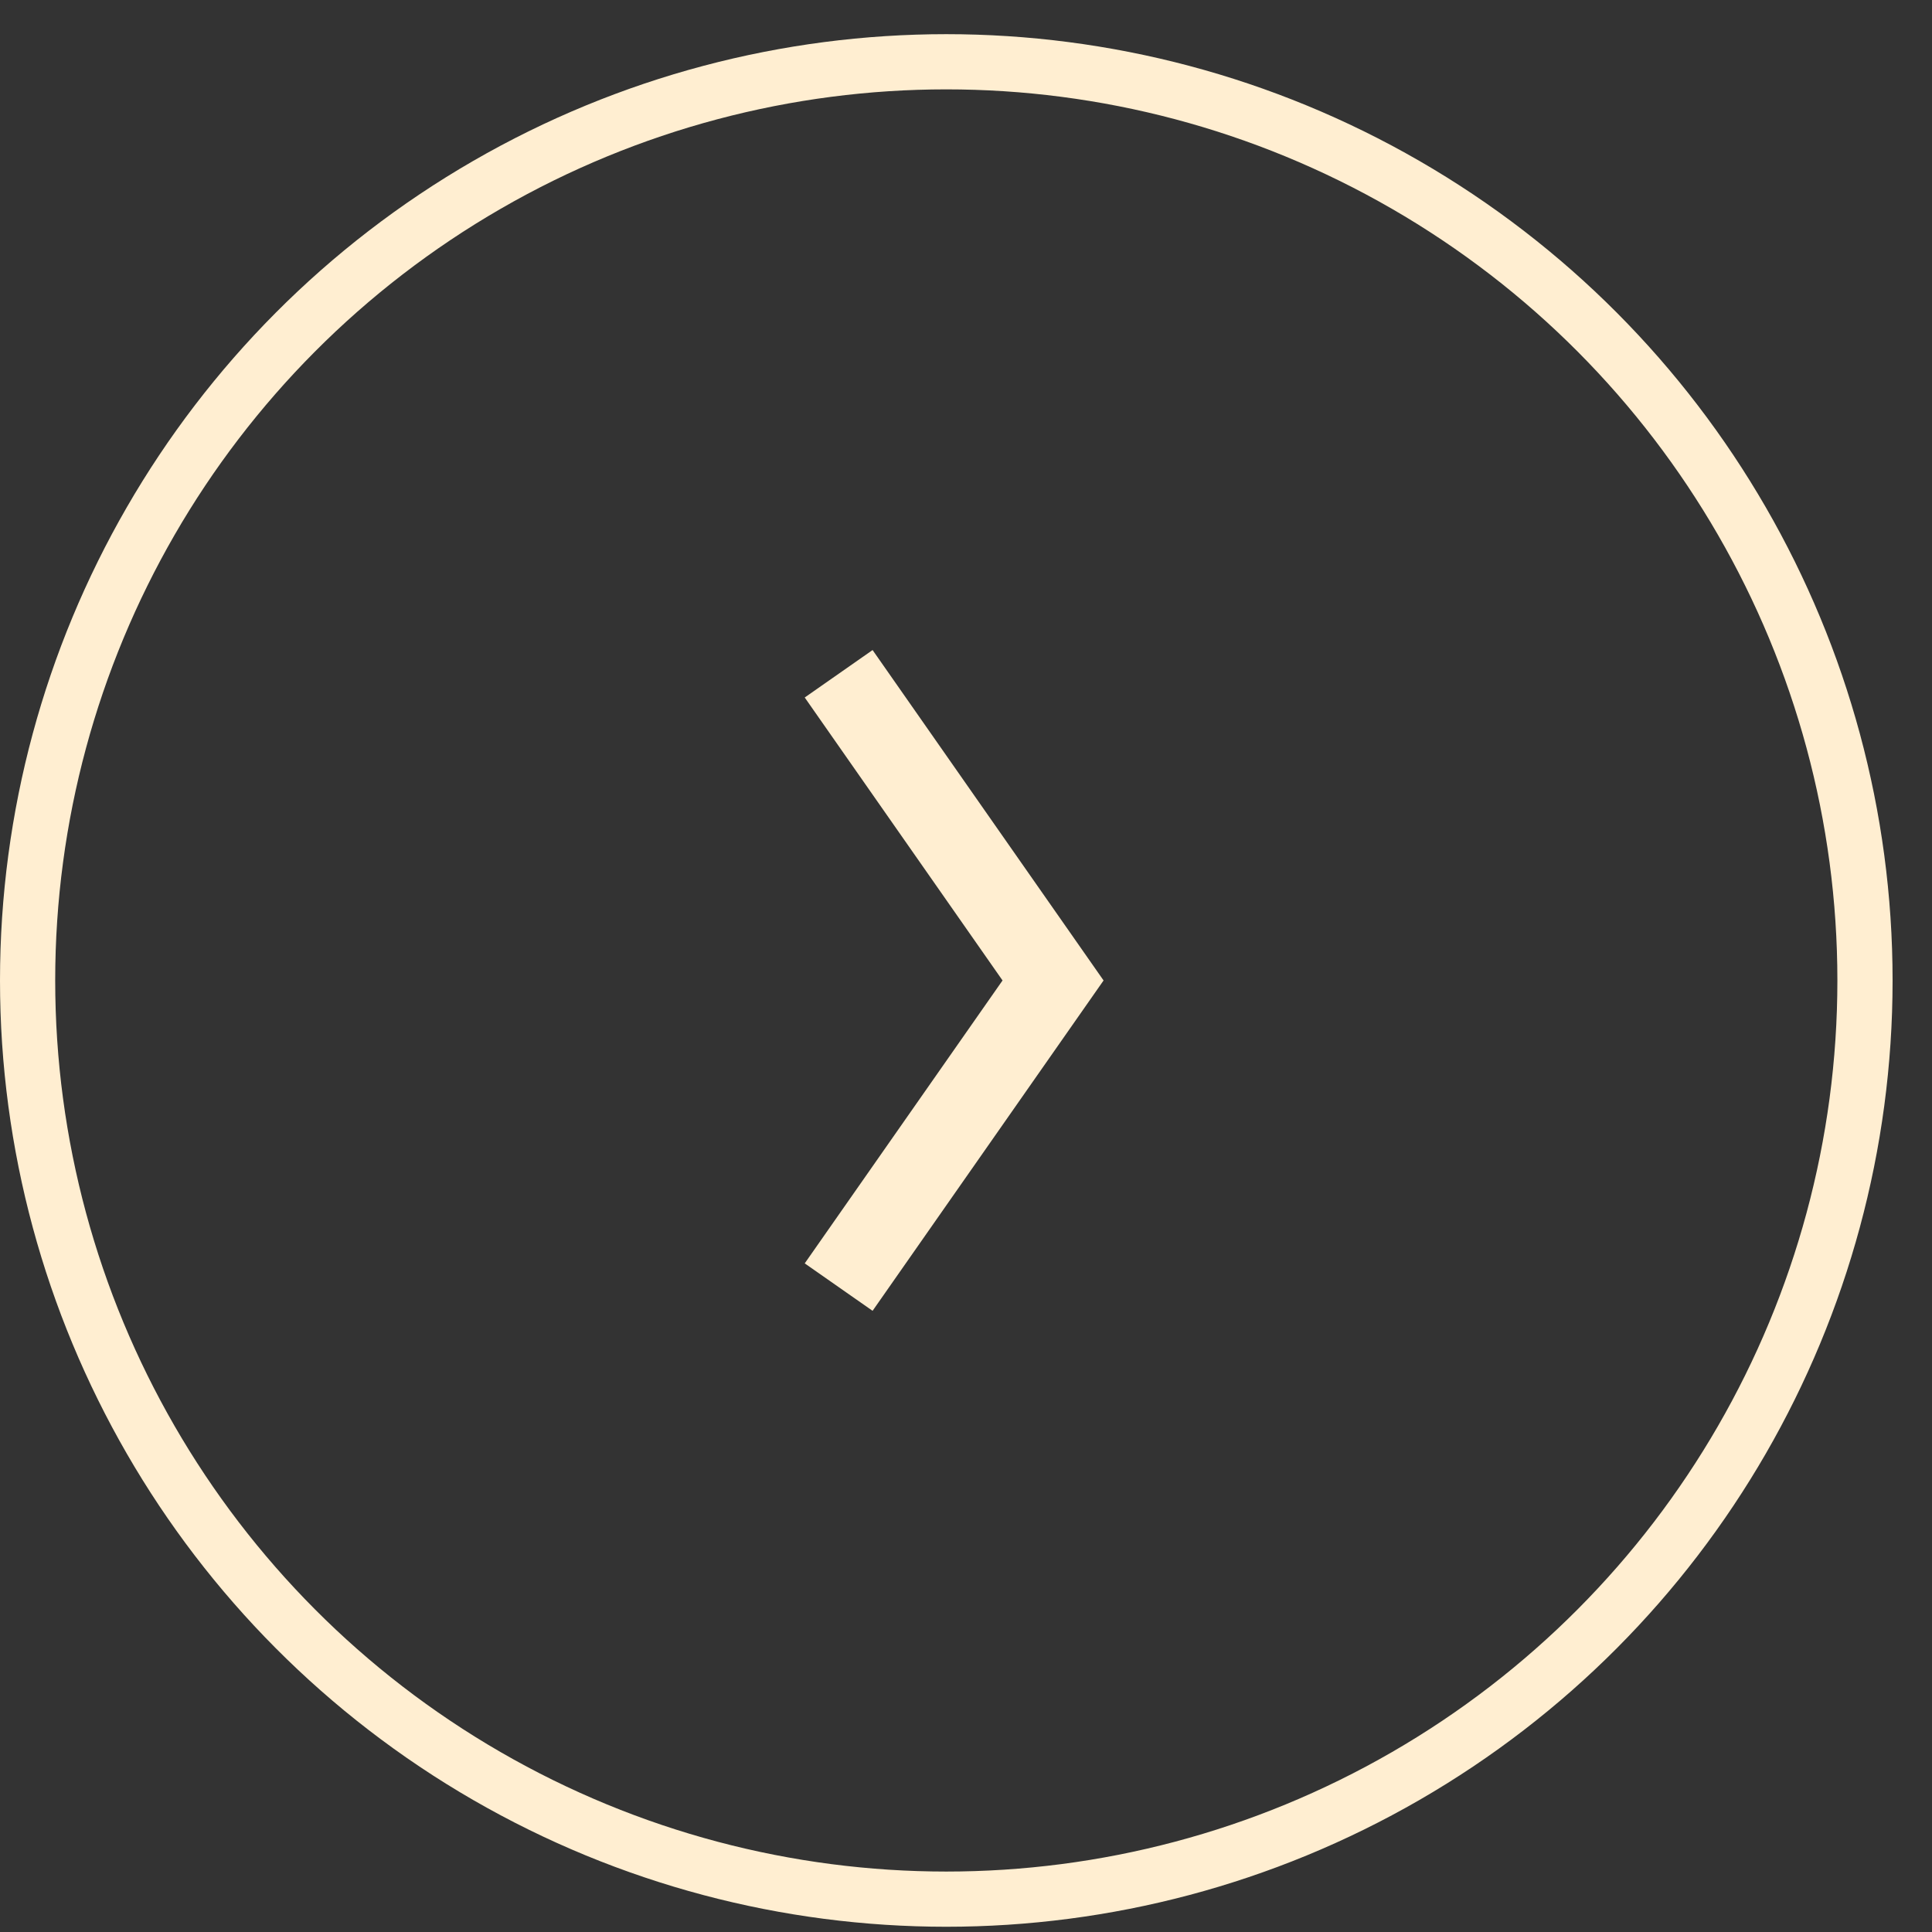 <svg width="35" height="35" viewBox="0 0 35 35" fill="none" xmlns="http://www.w3.org/2000/svg">
<rect x="0" y="0" width="35" height="35" fill="#333333" stroke="none"/>
<path d="M15.193 12.206L19.077 17.762L15.193 23.317" stroke="#FFEED1" stroke-width="1.5"/>
<circle cx="17.143" cy="17.762" r="16.643" stroke="#FFEED1"/>
</svg>
